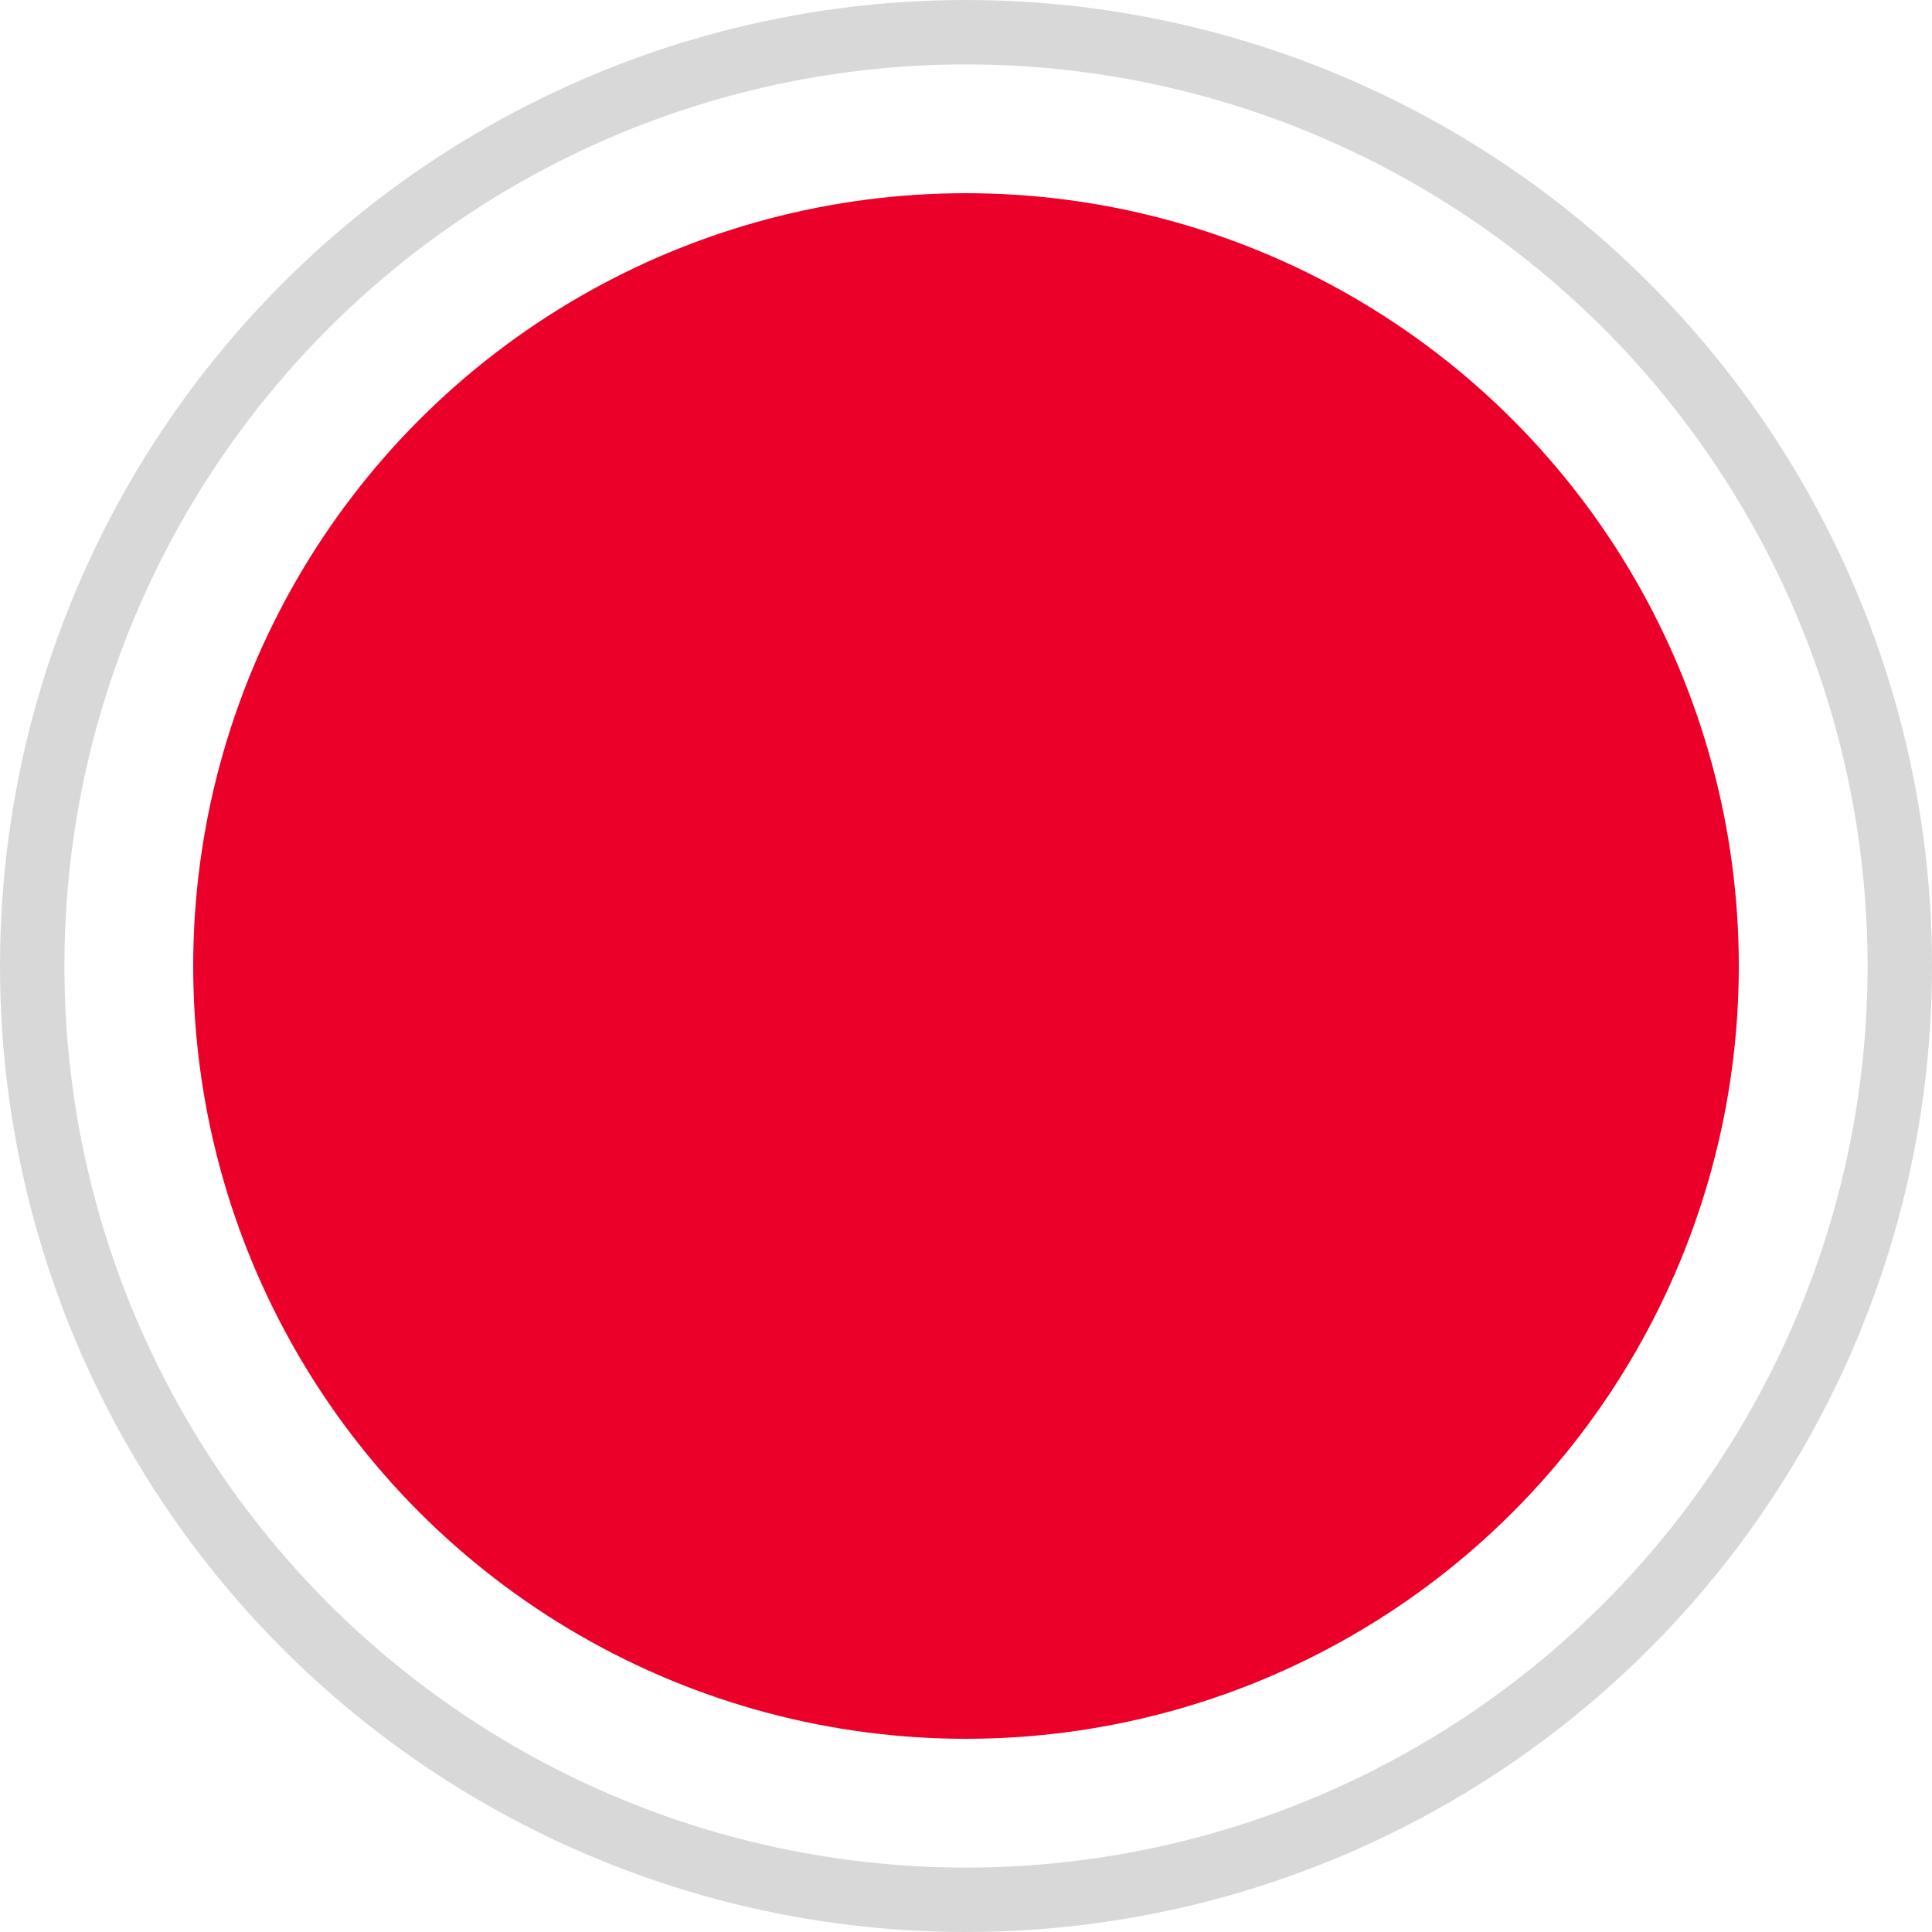 
<svg width="30px" height="30px" viewBox="0 0 30 30" version="1.1" xmlns="http://www.w3.org/2000/svg" xmlns:xlink="http://www.w3.org/1999/xlink">
    <!-- Generator: Sketch 48.2 (47327) - http://www.bohemiancoding.com/sketch -->
    <desc>Created with Sketch.</desc>
    <defs></defs>
    <g id="01_Category" stroke="none" stroke-width="1" fill="none" fill-rule="evenodd">
        <g id="01_01_03_Category-Filter-4" transform="translate(-25, -194)">
            <g id="Group-2" transform="translate(0, 30)">
                <g id="Group-9" transform="translate(25, 164)">
                    <circle id="Oval-Copy" stroke="#D8D8D8" cx="15" cy="15" r="14.5"></circle>
                    <circle id="Oval-Copy" fill="#EB0029" cx="15" cy="15" r="12"></circle>
                </g>
            </g>
        </g>
    </g>
</svg>